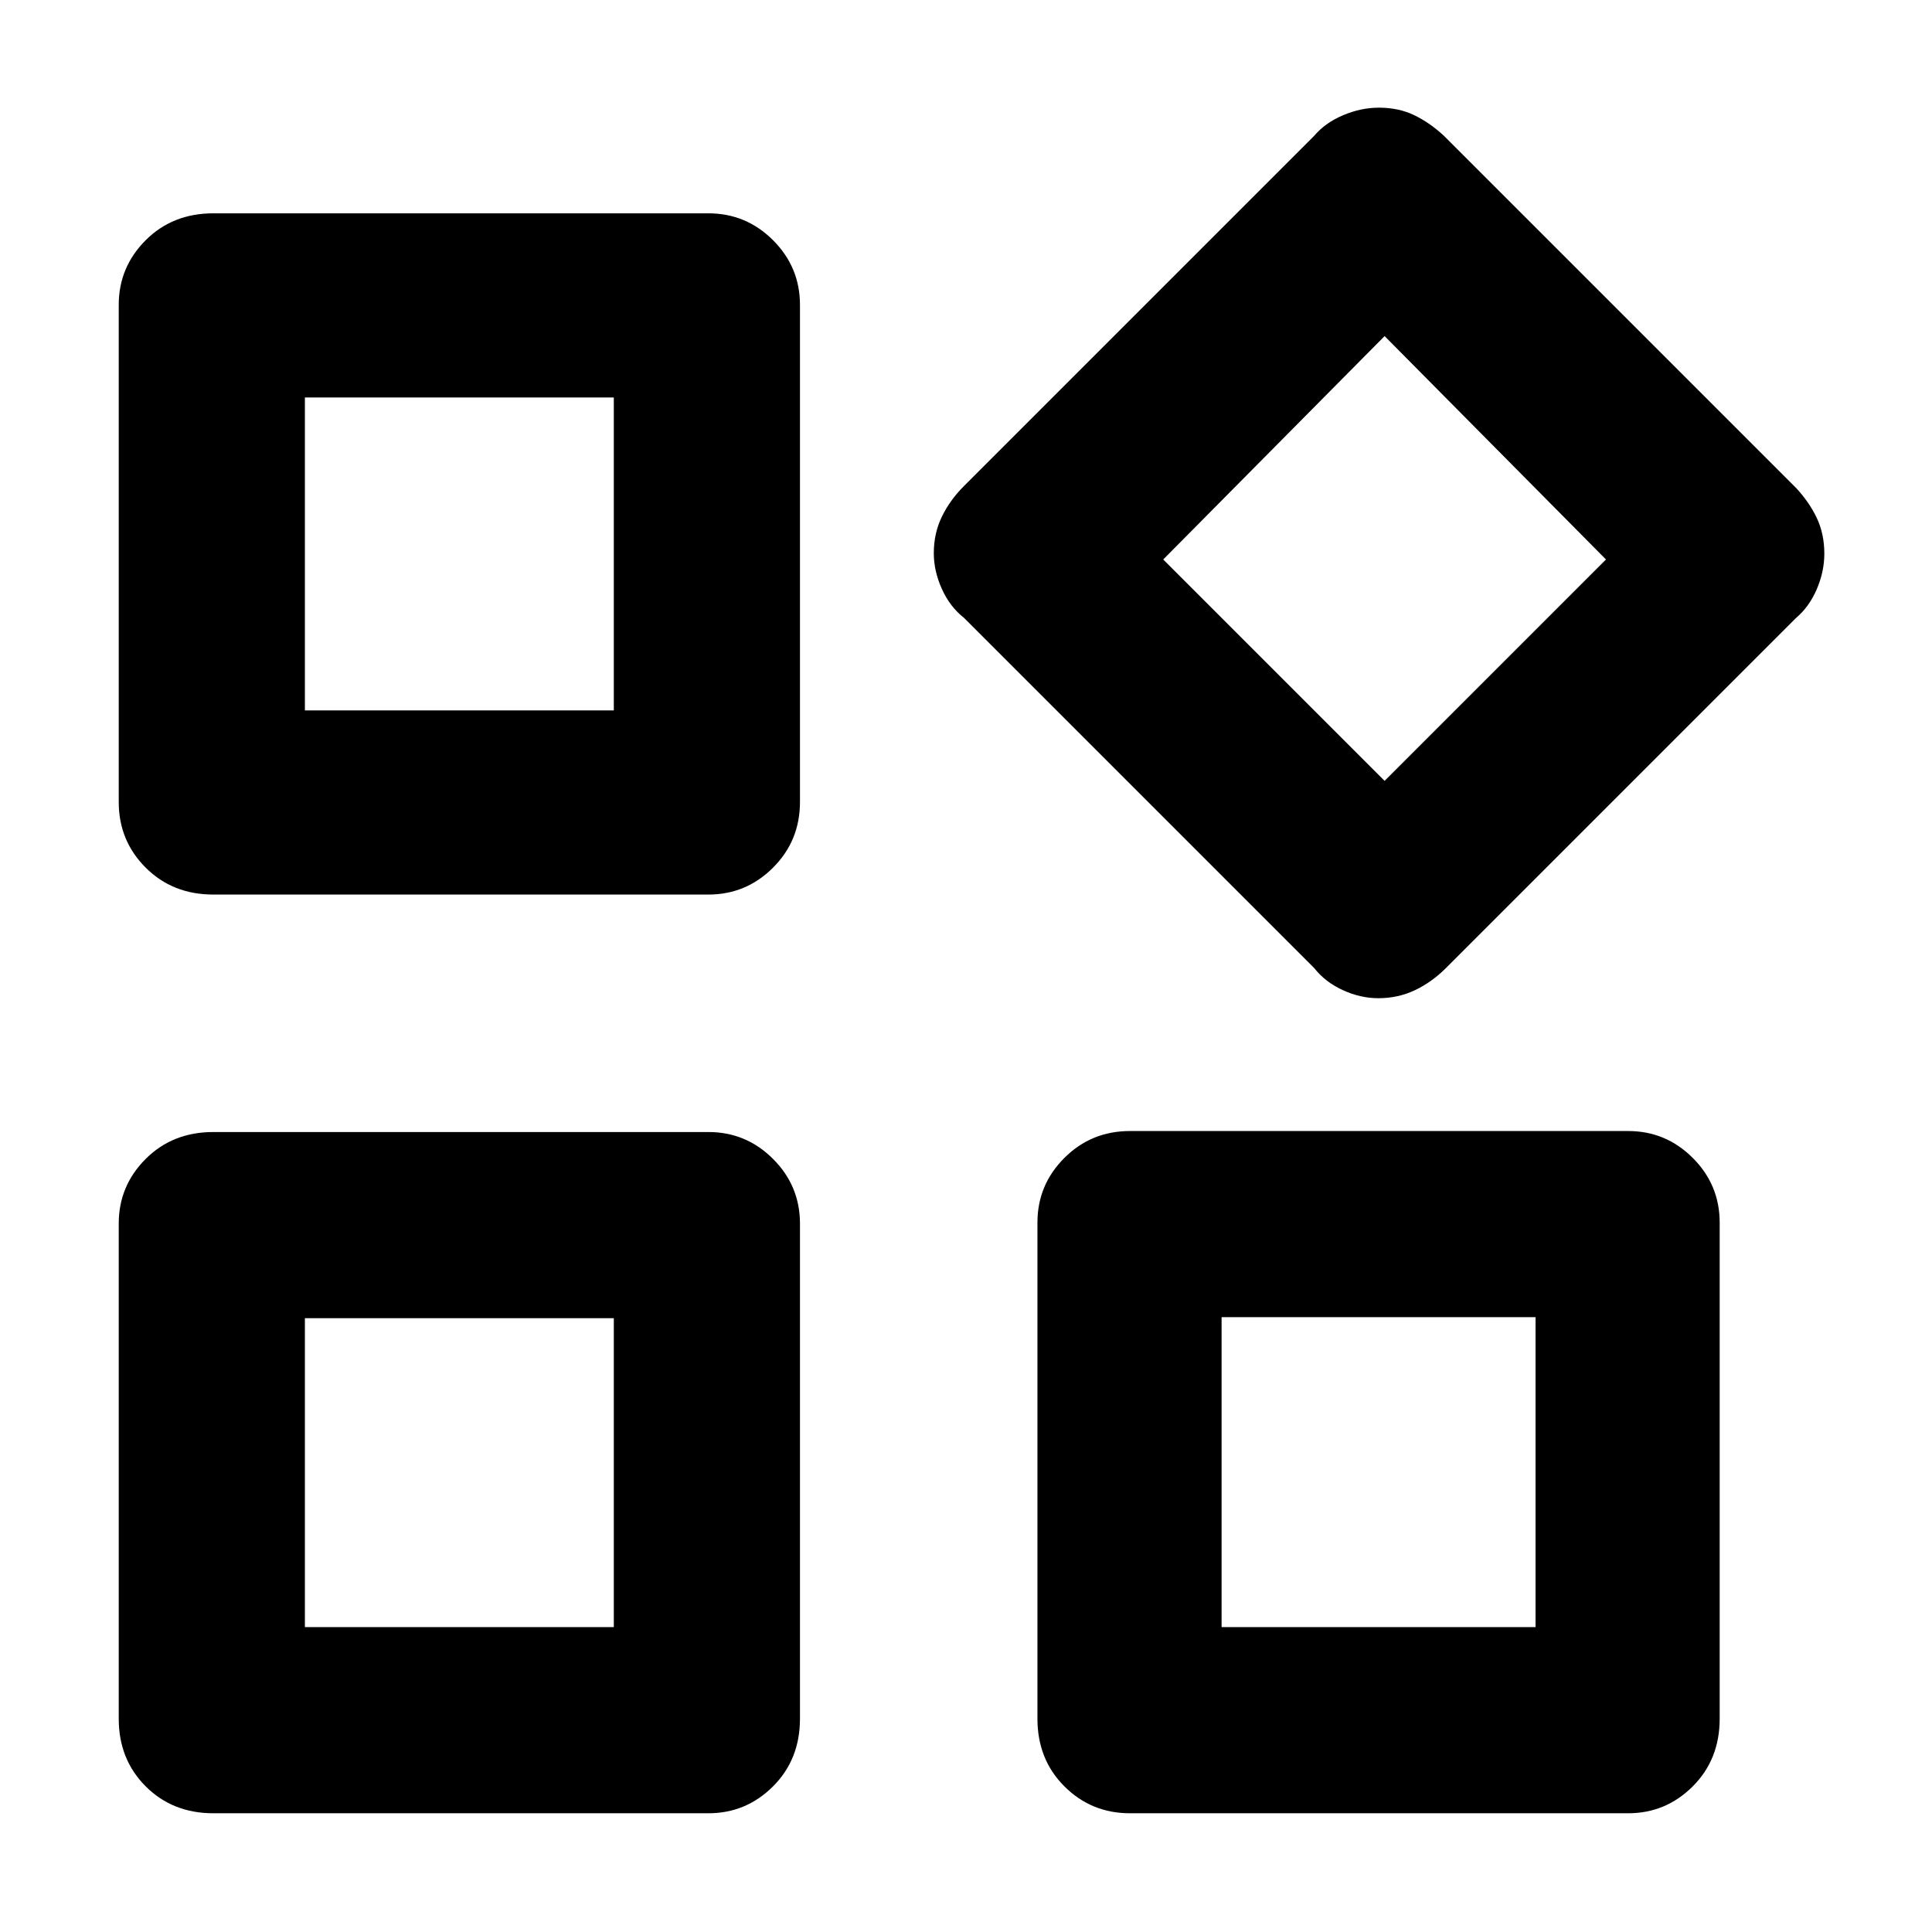 <svg xmlns="http://www.w3.org/2000/svg" height="48" viewBox="0 -960 960 960" width="48"><path d="M653-479 479-653q-7-5.5-11-14.38-4-8.89-4-17.75 0-9.87 4-18.12 4-8.25 11-15.25l174-174q5.5-6.5 14.38-10.25 8.89-3.75 17.75-3.75 9.87 0 17.62 3.75 7.75 3.75 14.75 10.25l175 175q6.5 7 10.25 14.88 3.75 7.89 3.75 17.75 0 8.87-3.75 17.62Q899-658.5 892.5-653l-174 174q-7 7-15.38 11-8.39 4-18.25 4-8.87 0-17.62-4-8.75-4-14.25-11ZM59-561.5v-247q0-18.75 13.38-32.13Q85.75-854 106-854h246q18.75 0 32.13 13.37 13.37 13.38 13.37 32.13v247q0 19.25-13.37 32.62Q370.75-515.5 352-515.5H106q-20.25 0-33.62-13.38Q59-542.25 59-561.5ZM515.5-106v-246.5q0-18.75 13.38-32.13Q542.25-398 561.5-398H809q18.75 0 32.13 13.37 13.37 13.38 13.37 32.13V-106q0 20.25-13.37 33.62Q827.75-59 809-59H561.5q-19.25 0-32.62-13.38Q515.5-85.75 515.5-106ZM59-106v-246q0-18.75 13.38-32.13Q85.75-397.5 106-397.5h246q18.75 0 32.13 13.37Q397.5-370.75 397.5-352v246q0 20.25-13.37 33.62Q370.75-59 352-59H106q-20.25 0-33.62-13.38Q59-85.75 59-106Zm92.5-501H305v-155.5H151.5V-607ZM688-572l110-110-110-111-110 111 110 110Zm-81 420.5h156v-154H607v154Zm-455.5 0H305V-305H151.5v153.5ZM305-607Zm273-76ZM305-305Zm302-.5Z"/></svg>
